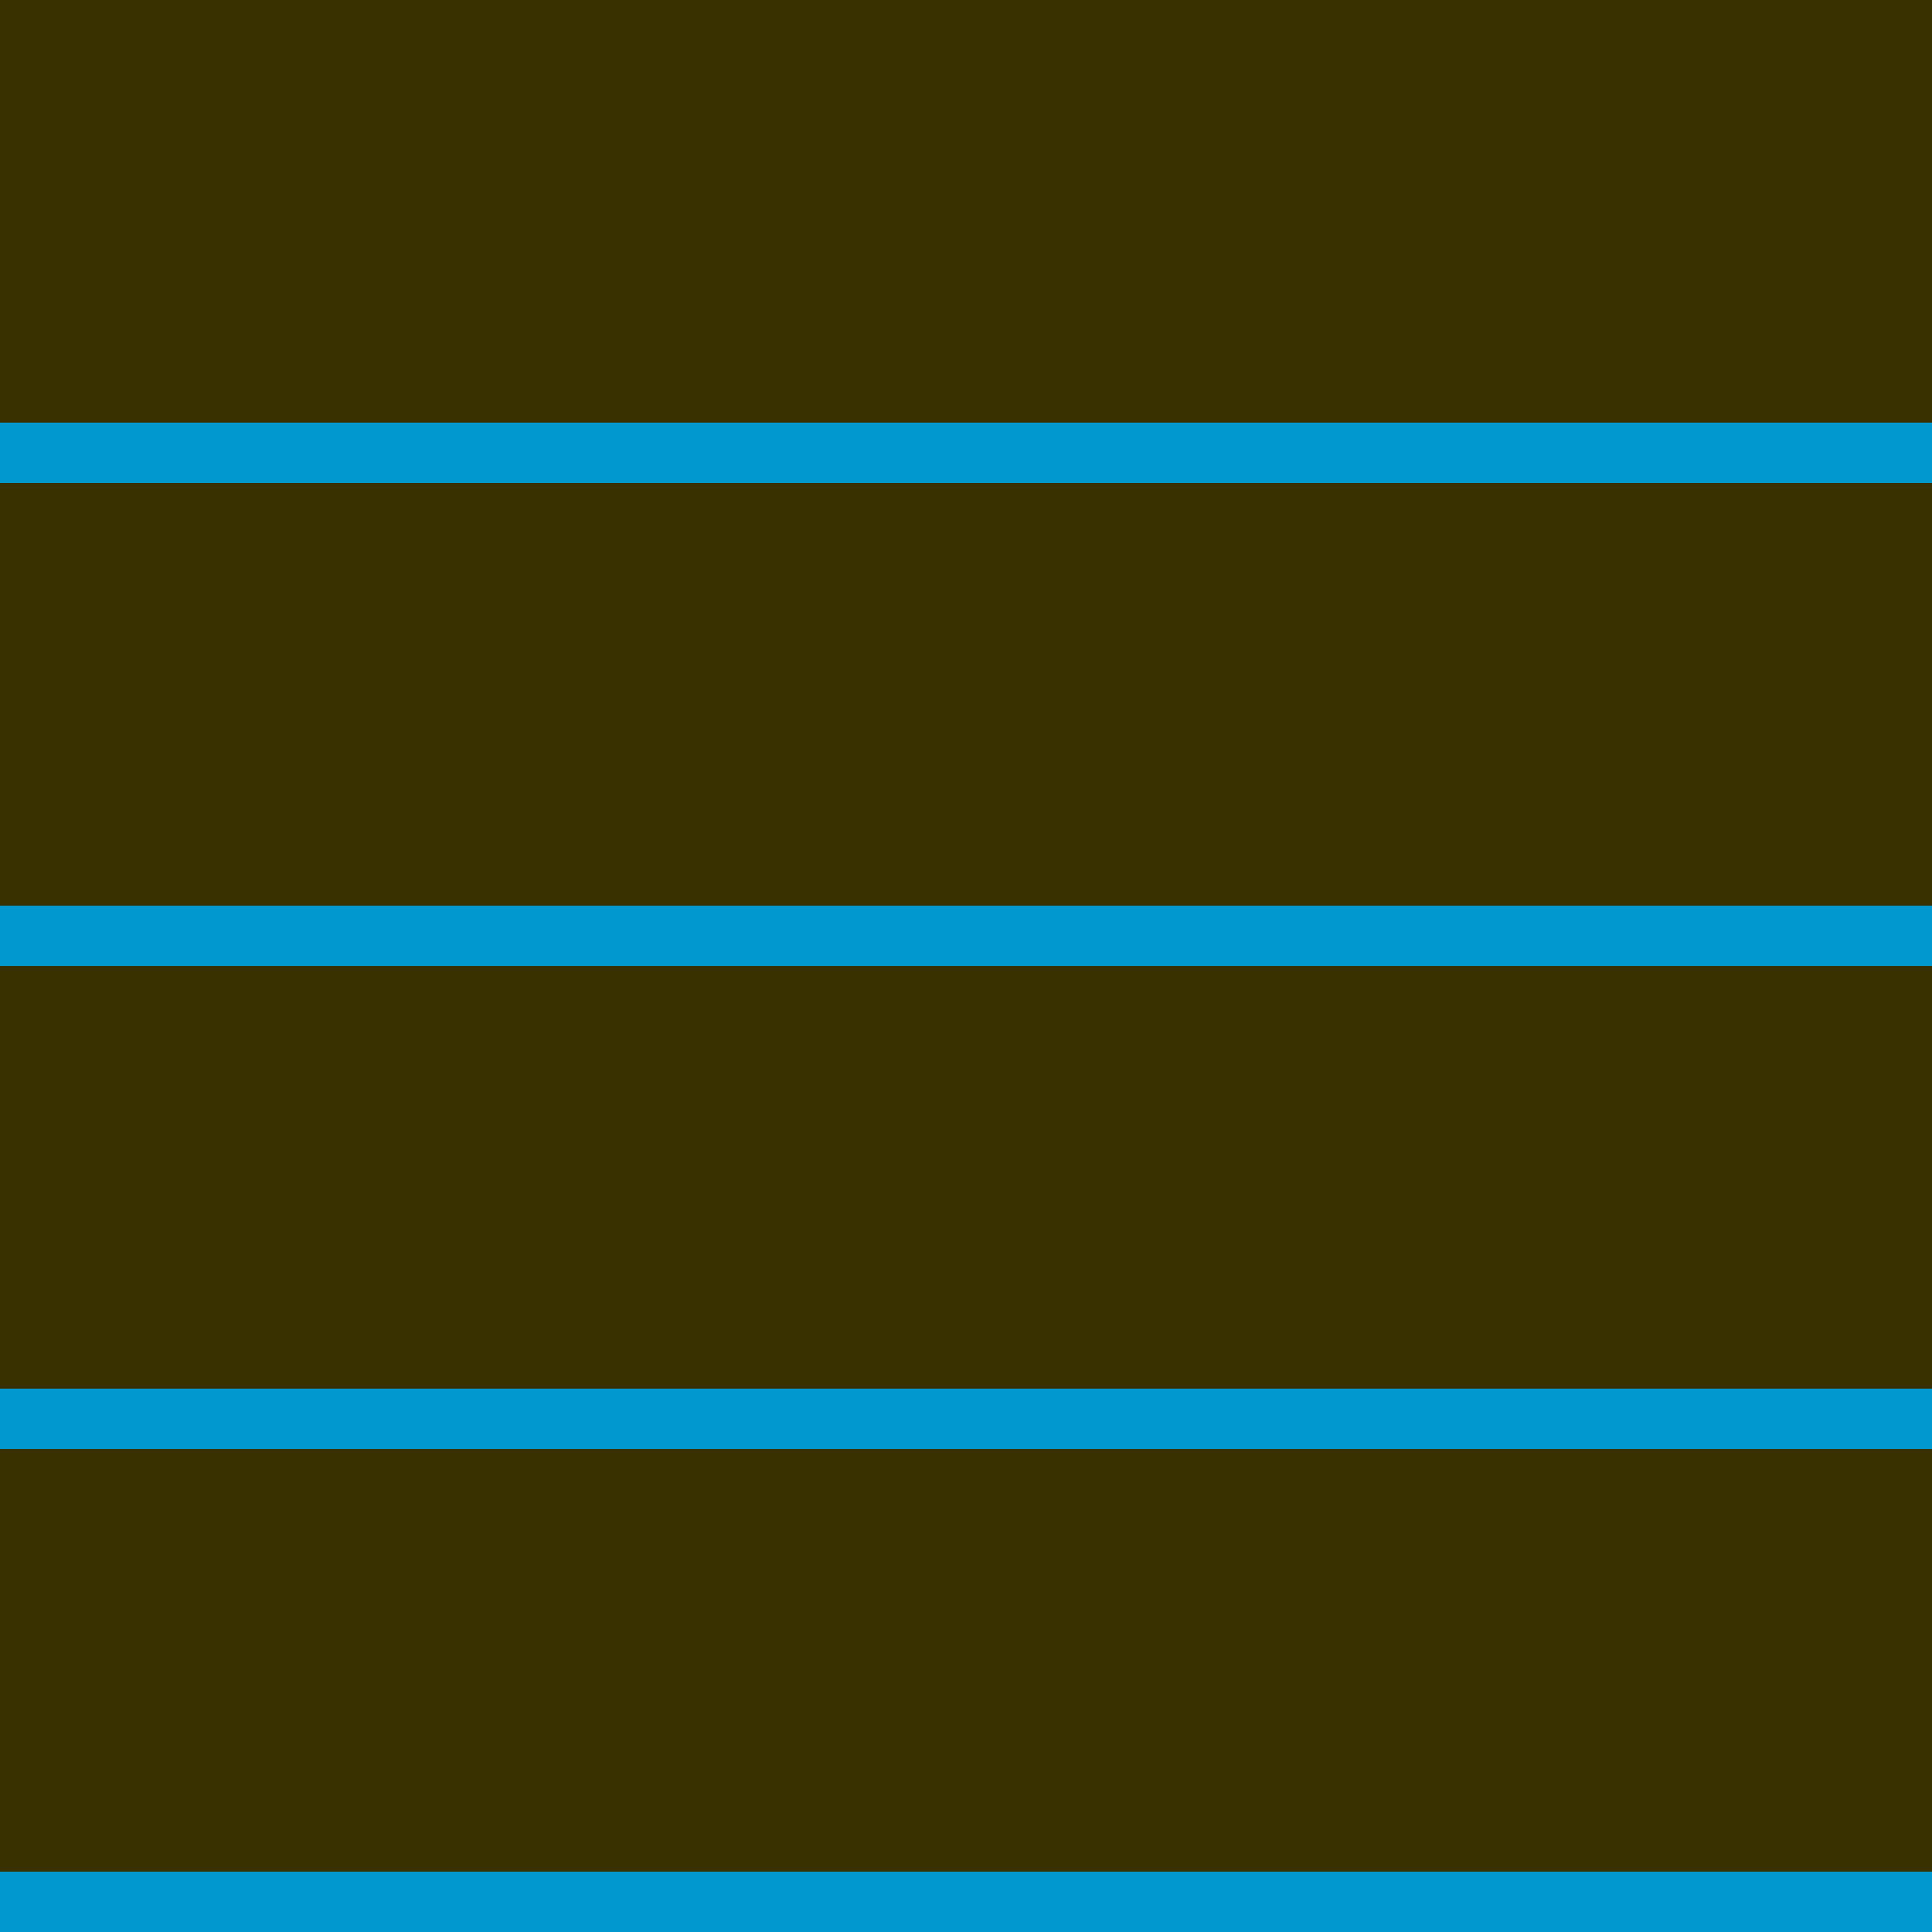 <?xml version="1.0" encoding="UTF-8" standalone="no"?>
<!-- Created with Inkscape (http://www.inkscape.org/) -->
<svg xmlns:rdf="http://www.w3.org/1999/02/22-rdf-syntax-ns#" xmlns="http://www.w3.org/2000/svg" height="580" width="580" version="1.1" xmlns:cc="http://creativecommons.org/ns#" xmlns:dc="http://purl.org/dc/elements/1.1/">
 <title>parken-fahrrad</title>
 <path d="m0 580v-580h580v580z" fill-rule="evenodd" fill="#393100"/>
 <path d="m0 126.88v18.12h580v-18.12h-580zm0 145v18.12h580v-18.12h-580zm0 145v18.12h580v-18.12h-580zm0 145v18.12h580v-18.12h-580z" fill-rule="evenodd" fill="#0098cf"/>
</svg>
